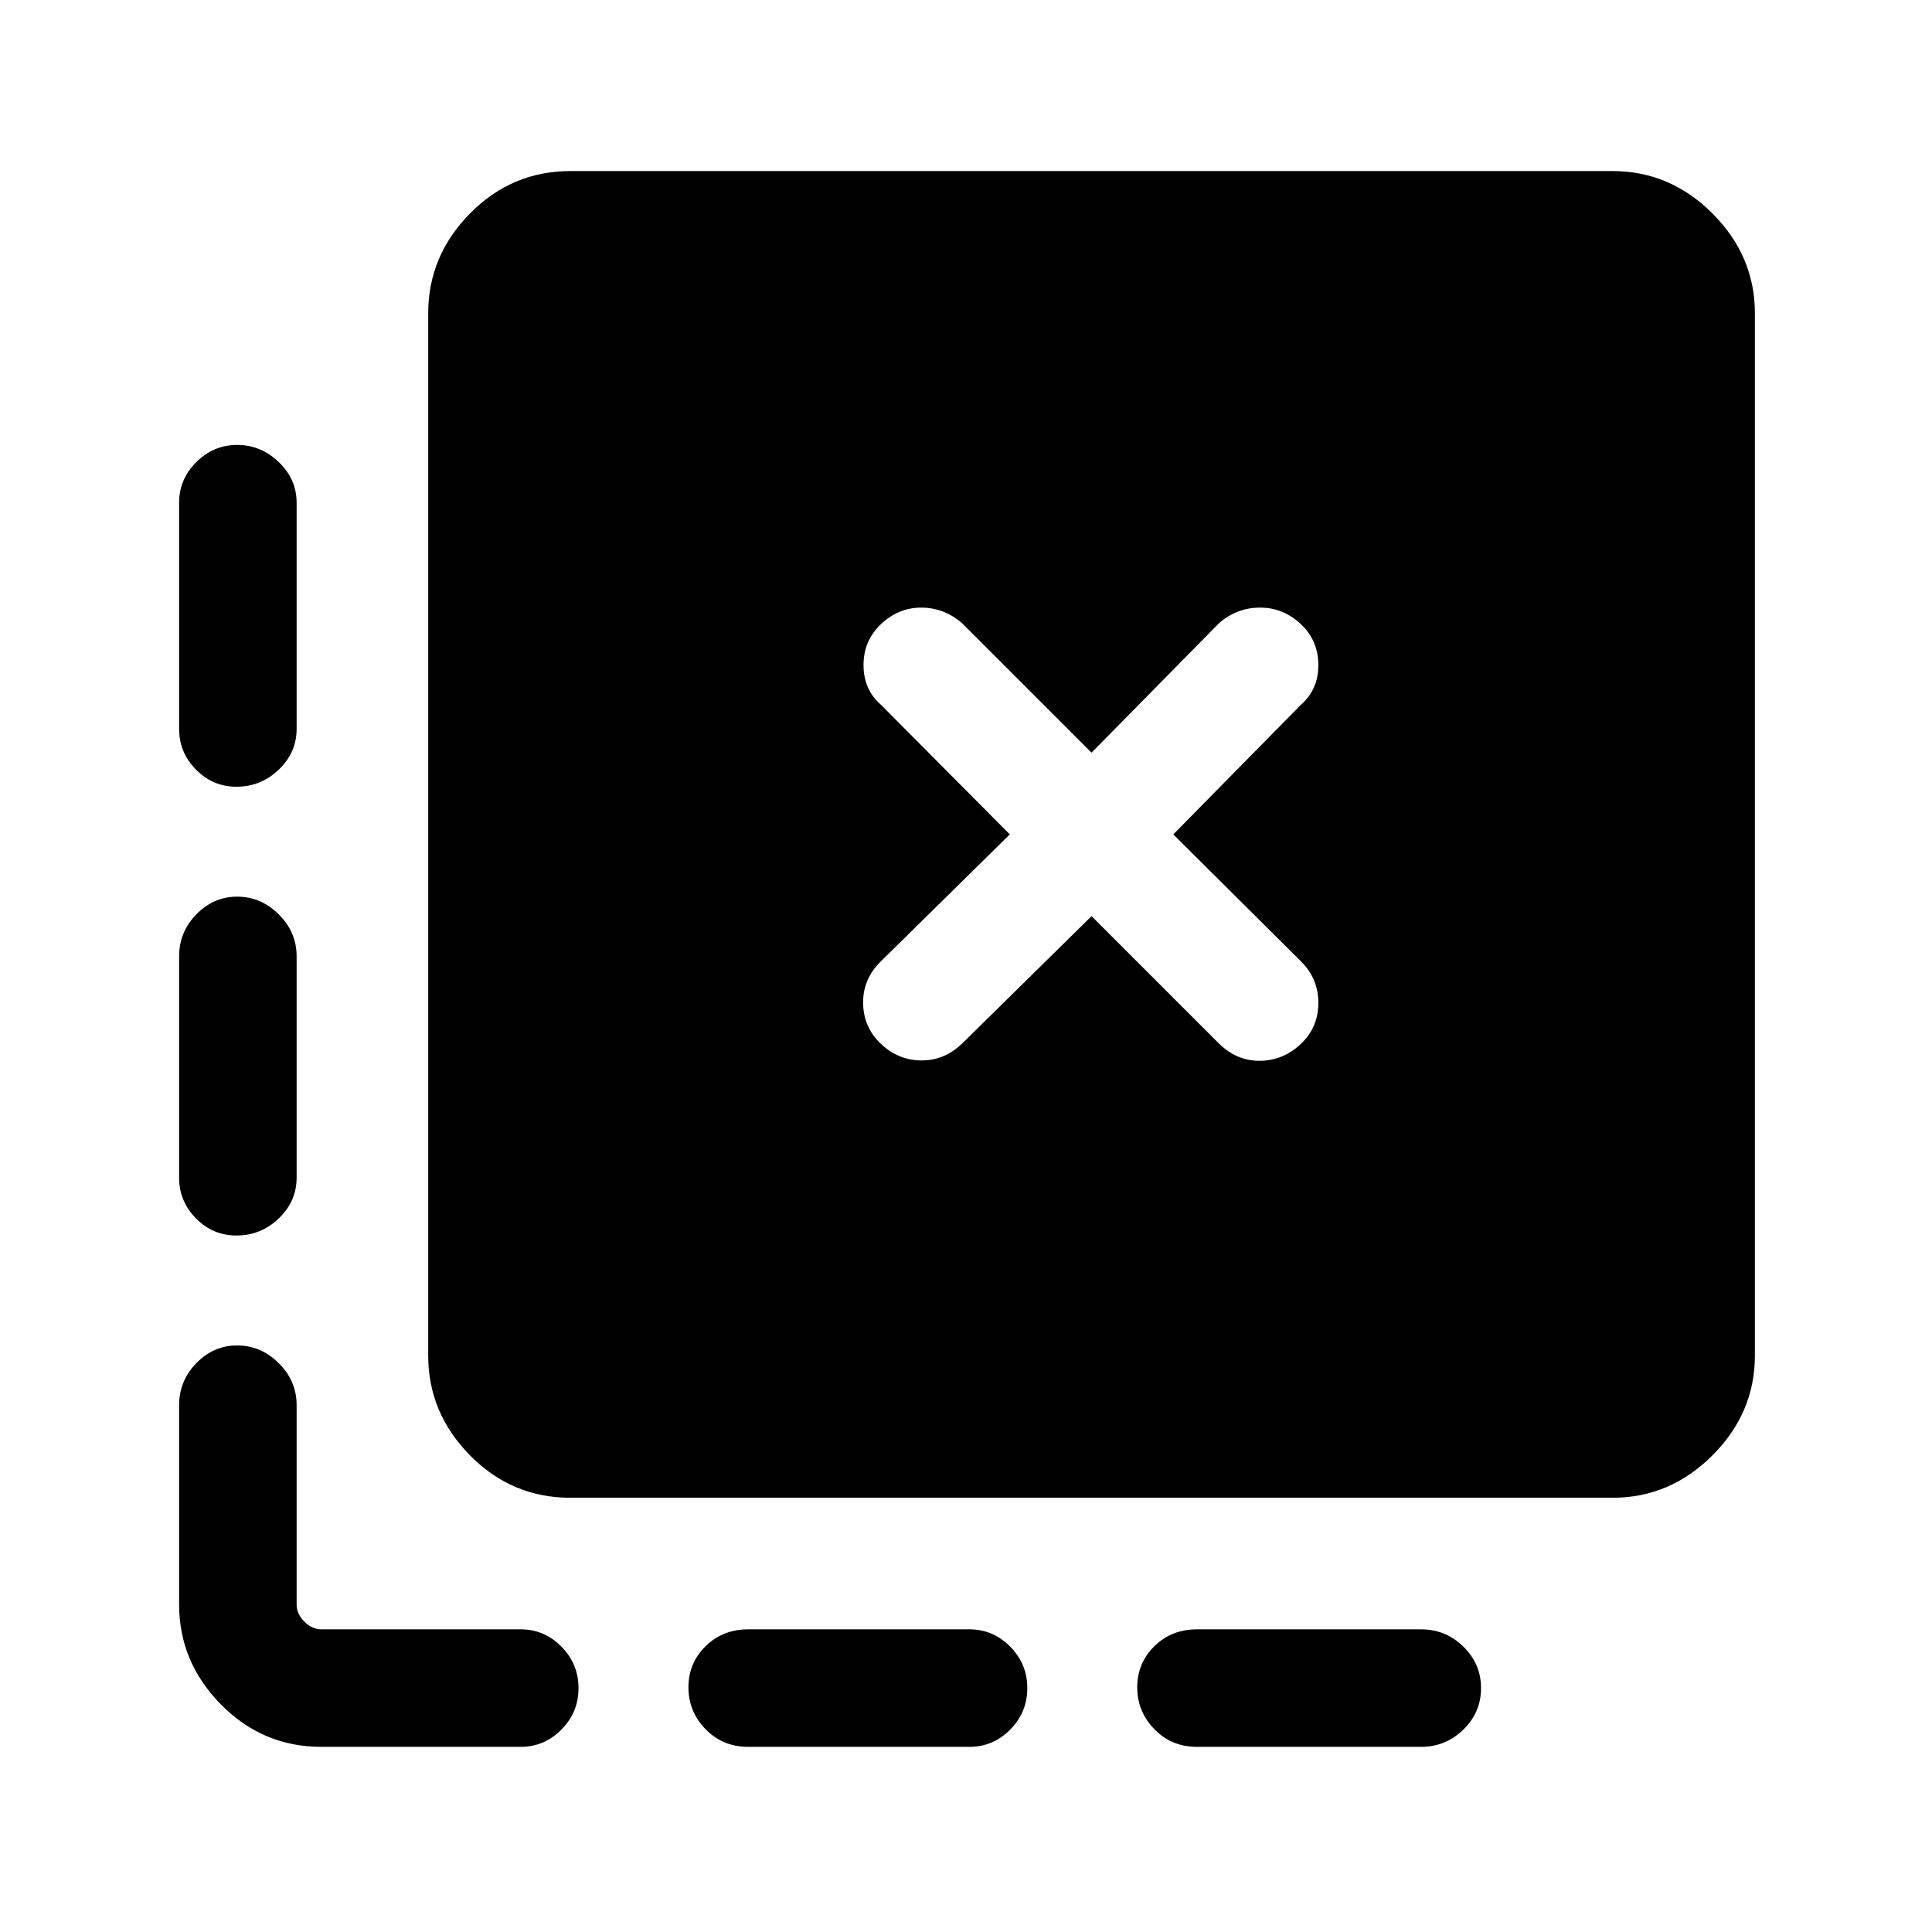 <svg xmlns="http://www.w3.org/2000/svg" height="48" viewBox="0 -960 960 960" width="48"><path d="M735.92-121.18q0 12.04-8.8 20.61T706.23-92H594.77q-12.65 0-21.17-8.77-8.52-8.76-8.52-20.8 0-12.05 8.52-20.43 8.52-8.39 21.17-8.39h111.46q12.09 0 20.89 8.58t8.8 20.63Zm-225.46 0q0 12.04-8.51 20.61T481.77-92h-110q-12.64 0-21.17-8.77-8.52-8.76-8.52-20.8 0-12.05 8.52-20.43 8.53-8.39 21.17-8.39h110q11.67 0 20.18 8.58t8.51 20.63ZM117.87-738.92q11.75 0 20.63 8.51 8.89 8.51 8.89 20.18v112.46q0 11.67-8.86 20.18-8.85 8.51-21.03 8.51-11.75 0-20.13-8.51Q89-586.1 89-597.77v-112.46q0-11.67 8.56-20.18 8.57-8.51 20.31-8.51Zm0 224.46q11.75 0 20.63 8.8 8.89 8.8 8.89 20.89v110q0 11.67-8.86 20.18-8.85 8.51-21.03 8.51-11.75 0-20.13-8.51Q89-363.1 89-374.77v-110q0-12.09 8.56-20.89 8.57-8.8 20.31-8.8ZM159.69-92q-29.16 0-49.92-21.08Q89-134.17 89-162.7v-99.07q0-12.1 8.56-20.89 8.57-8.8 20.31-8.8 11.75 0 20.63 8.8 8.89 8.79 8.89 20.89v99.07q0 4.62 3.84 8.47 3.85 3.84 8.46 3.84h99.08q11.67 0 20.18 8.58t8.51 20.63q0 12.04-8.51 20.61T258.77-92h-99.08Zm123.77-123.77q-29.16 0-49.93-21.08-20.76-21.08-20.76-49.61v-517.85q0-28.53 20.76-49.61Q254.3-875 283.46-875h517.85q28.52 0 49.61 21.08Q872-832.84 872-804.31v517.85q0 28.53-21.08 49.61-21.09 21.08-49.61 21.08H283.46Zm194.92-226 64-63 63.39 63.38q8.98 8.7 20.45 8.5 11.47-.19 20.16-8.38 8.7-8.19 8.7-20.37 0-12.18-8.7-20.74L583-545.39l63.38-64.38q8.7-7.56 8.7-19.74t-8.7-20.37q-8.69-8.2-20.22-8.2-11.54 0-20.39 7.7L542.38-586 478-650.38q-8.98-7.7-20.26-7.7-11.28 0-19.97 8.2-8.69 8.19-8.69 20.37 0 12.18 8.69 19.74l64 64.38L437.38-482q-8.69 8.69-8.5 20.61.2 11.93 8.89 20.12 8.69 8.19 20.23 8.19 11.53 0 20.38-8.69Z"/></svg>